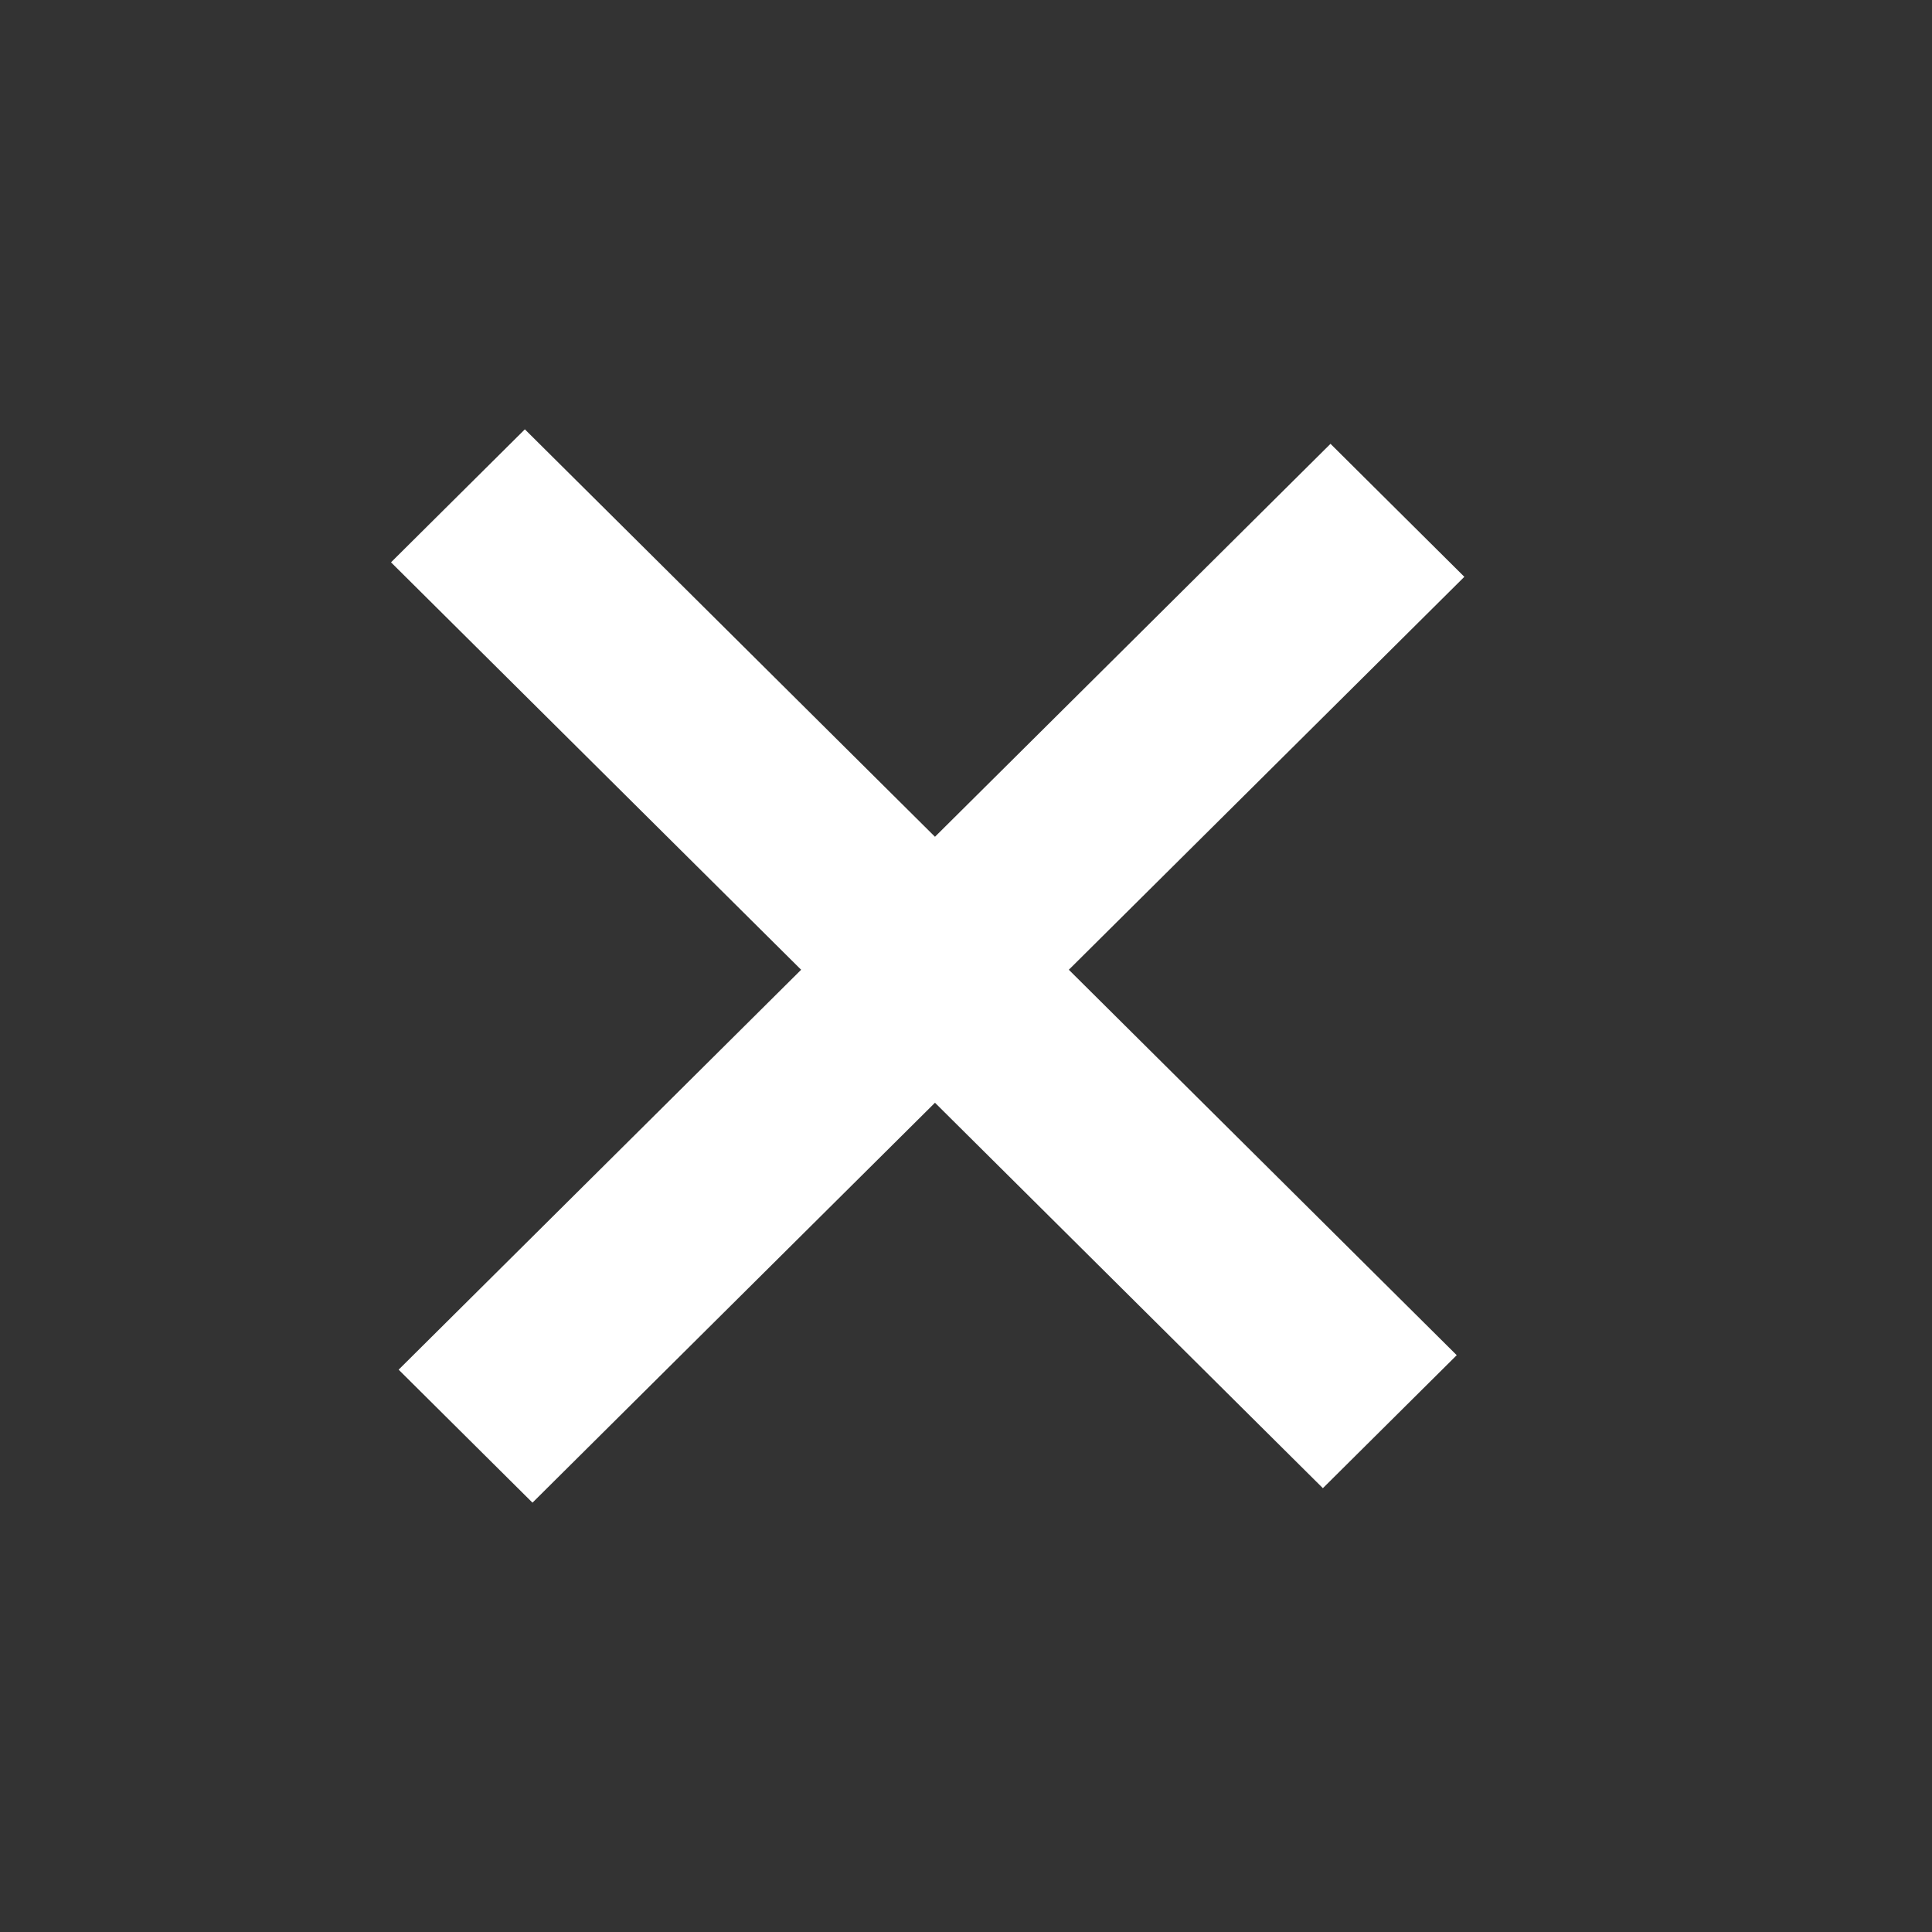 <svg width="18" height="18" viewBox="0 0 18 18" fill="none" xmlns="http://www.w3.org/2000/svg">
<rect x="0" y="0" width="18" height="18" fill="#333333" stroke="none"/>
<path fill-rule="evenodd" clip-rule="evenodd" d="M8.711 7.796L4.89 4L3.643 5.239L7.464 9.035L3.714 12.761L4.961 14L8.711 10.274L12.325 13.865L13.572 12.626L9.958 9.035L13.643 5.374L12.396 4.135L8.711 7.796Z" fill="white"/>
</svg>
